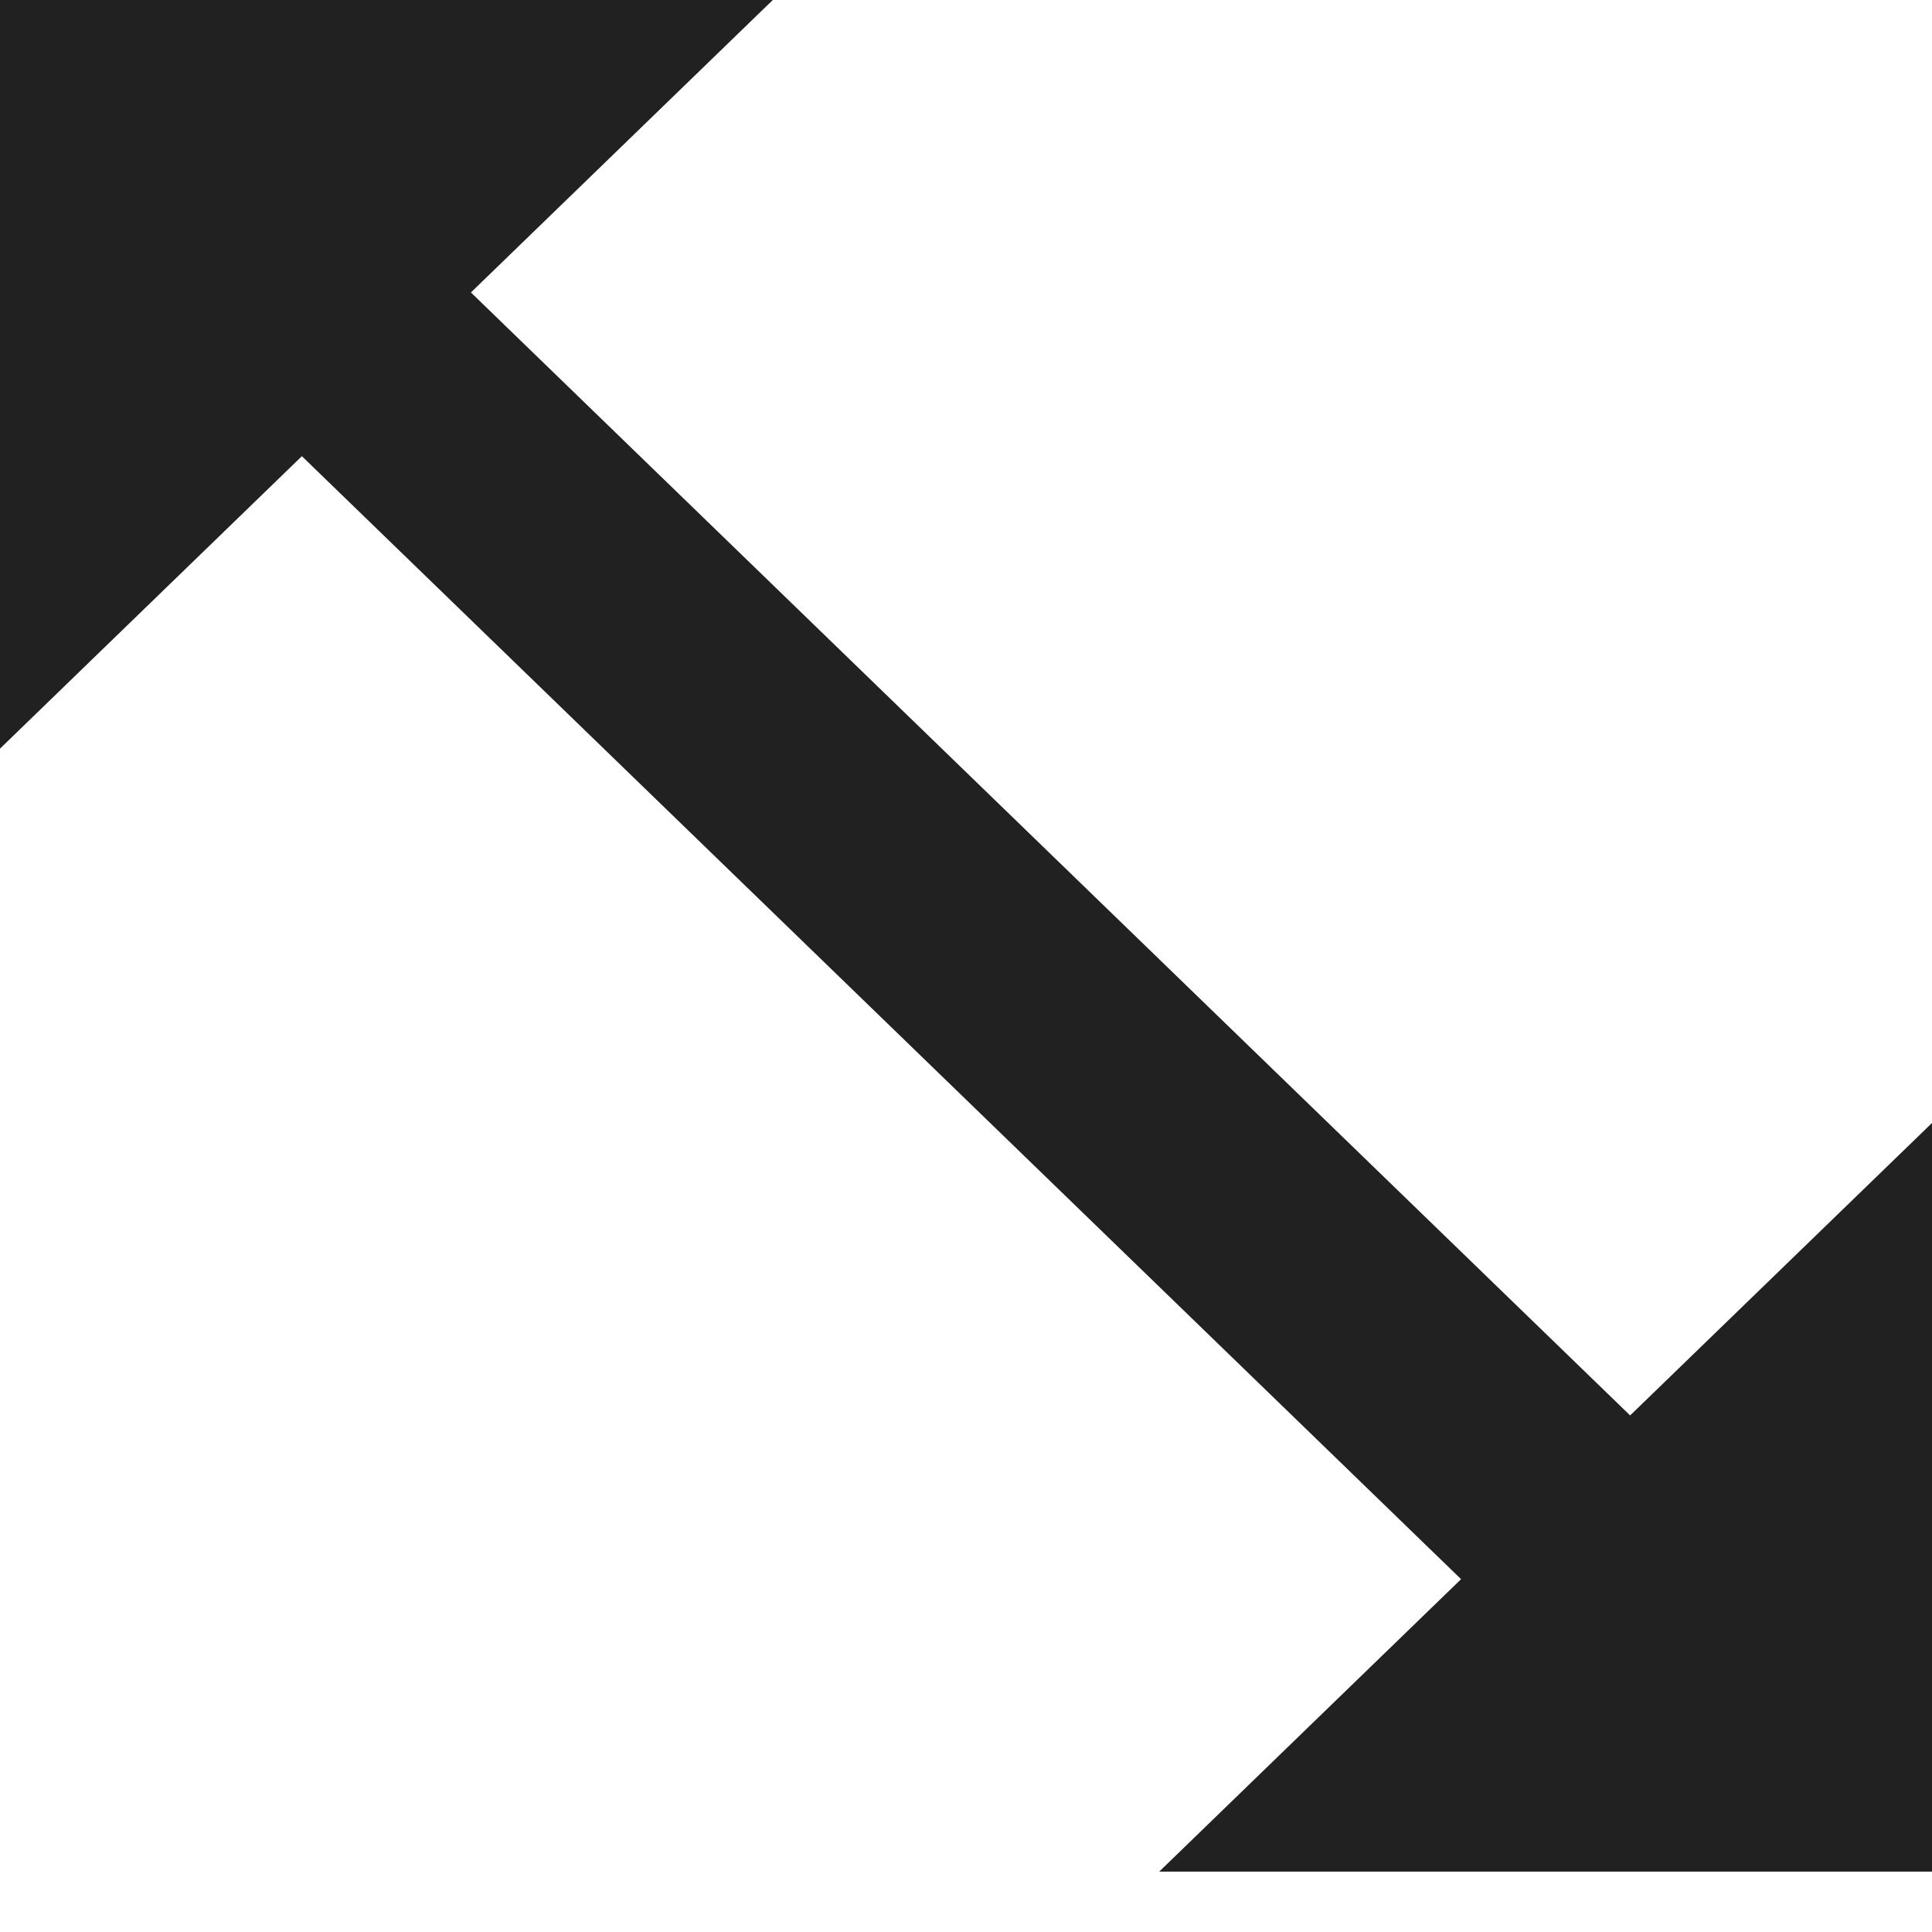 <svg xmlns="http://www.w3.org/2000/svg" width="32" height="32" viewBox="0 0 32 32"><title>resize</title><g fill="#212121" class="nc-icon-wrapper"><g fill="#212121"><path transform="scale(1,-1) translate(0,-32)" d="M 32 13.4 L 27 8.556 L 7.8 27.156 L 12.8 32 H 0 V 19.6 L 5 24.444 L 24.2 5.844 L 19.2 1 H 32 V 13.4 z"></path></g></g></svg>